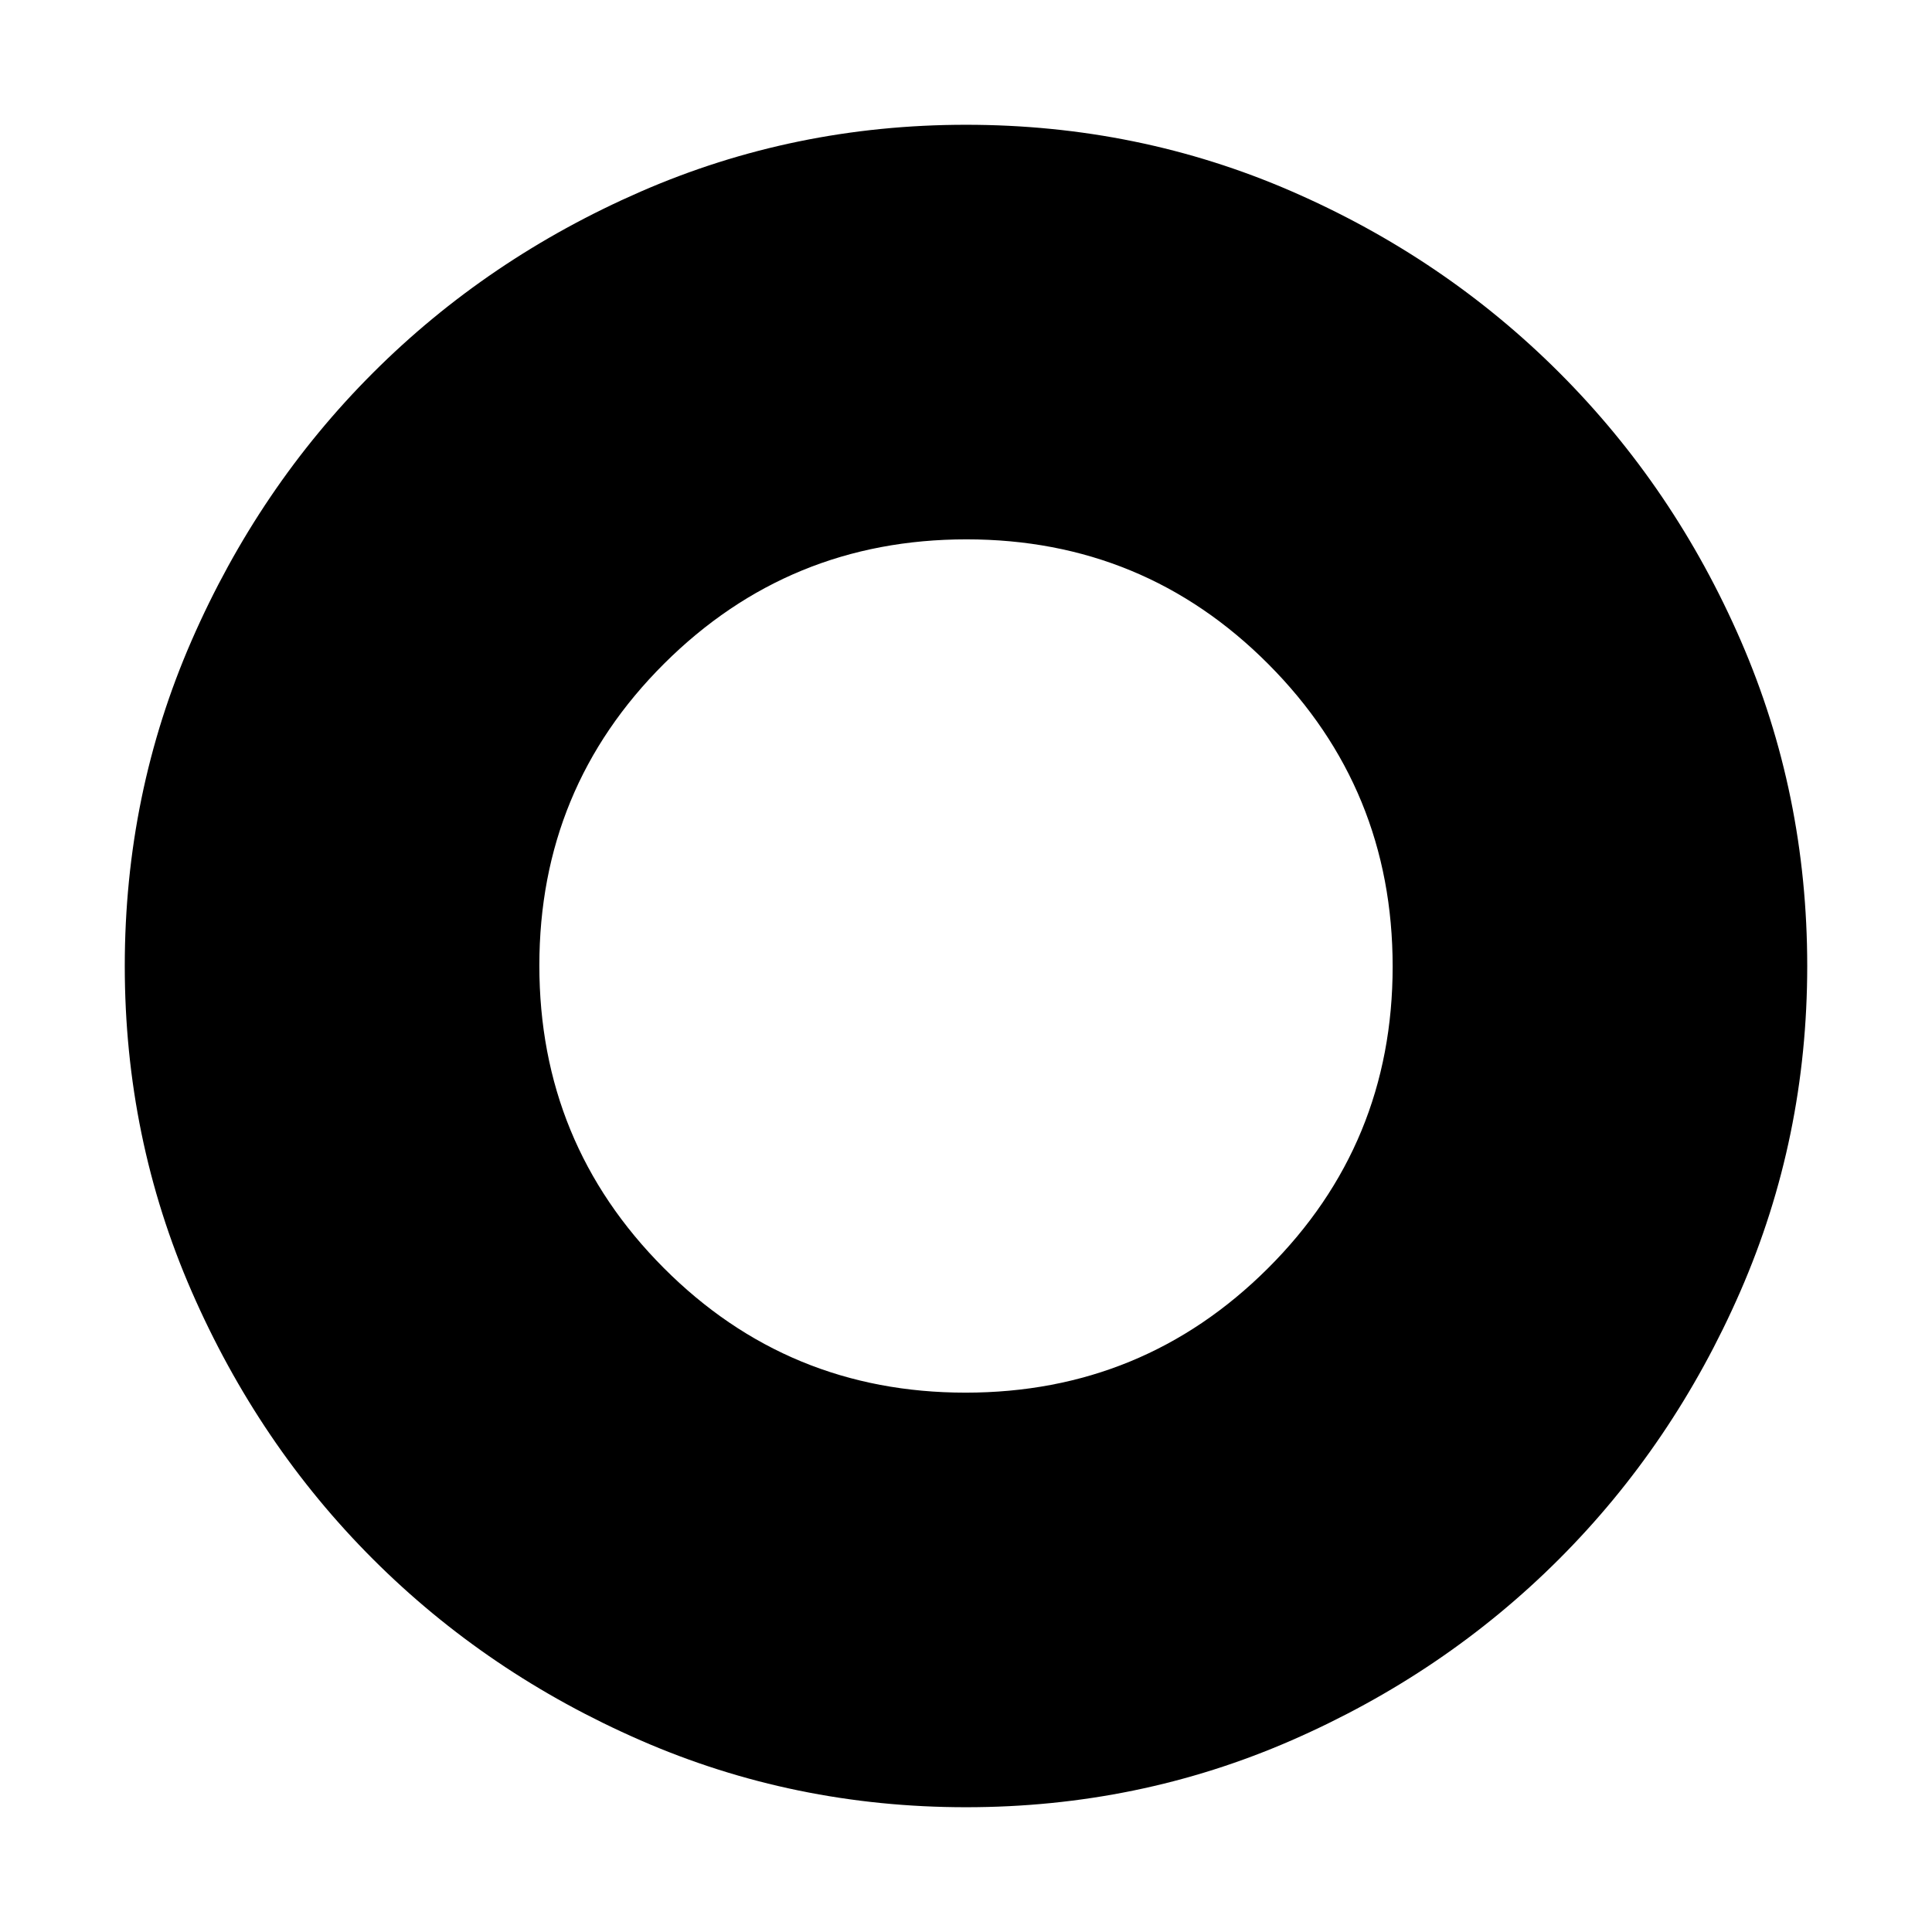 <svg xmlns="http://www.w3.org/2000/svg" height="20" viewBox="0 -960 960 960" width="20"><path d="M480-62q-85.553 0-161.717-33.24Q242.12-128.48 185.3-185.3q-56.82-56.82-90.06-132.983Q62-394.447 62-480q0-85.68 33.24-161.78T185.3-774.7q56.82-56.82 132.983-90.06Q394.447-898 480-898q85.68 0 161.684 33.022 76.004 33.023 133.137 90.157 57.134 57.133 90.157 133.137Q898-565.68 898-480q0 85.553-33.24 161.717Q831.52-242.12 774.7-185.3q-56.82 56.82-132.92 90.06T480-62Zm-.235-206Q568-268 630-329.765q62-61.764 62-150Q692-568 630.235-630q-61.764-62-150-62Q392-692 330-630.235q-62 61.764-62 150Q268-392 329.765-330q61.764 62 150 62Z"/></svg>